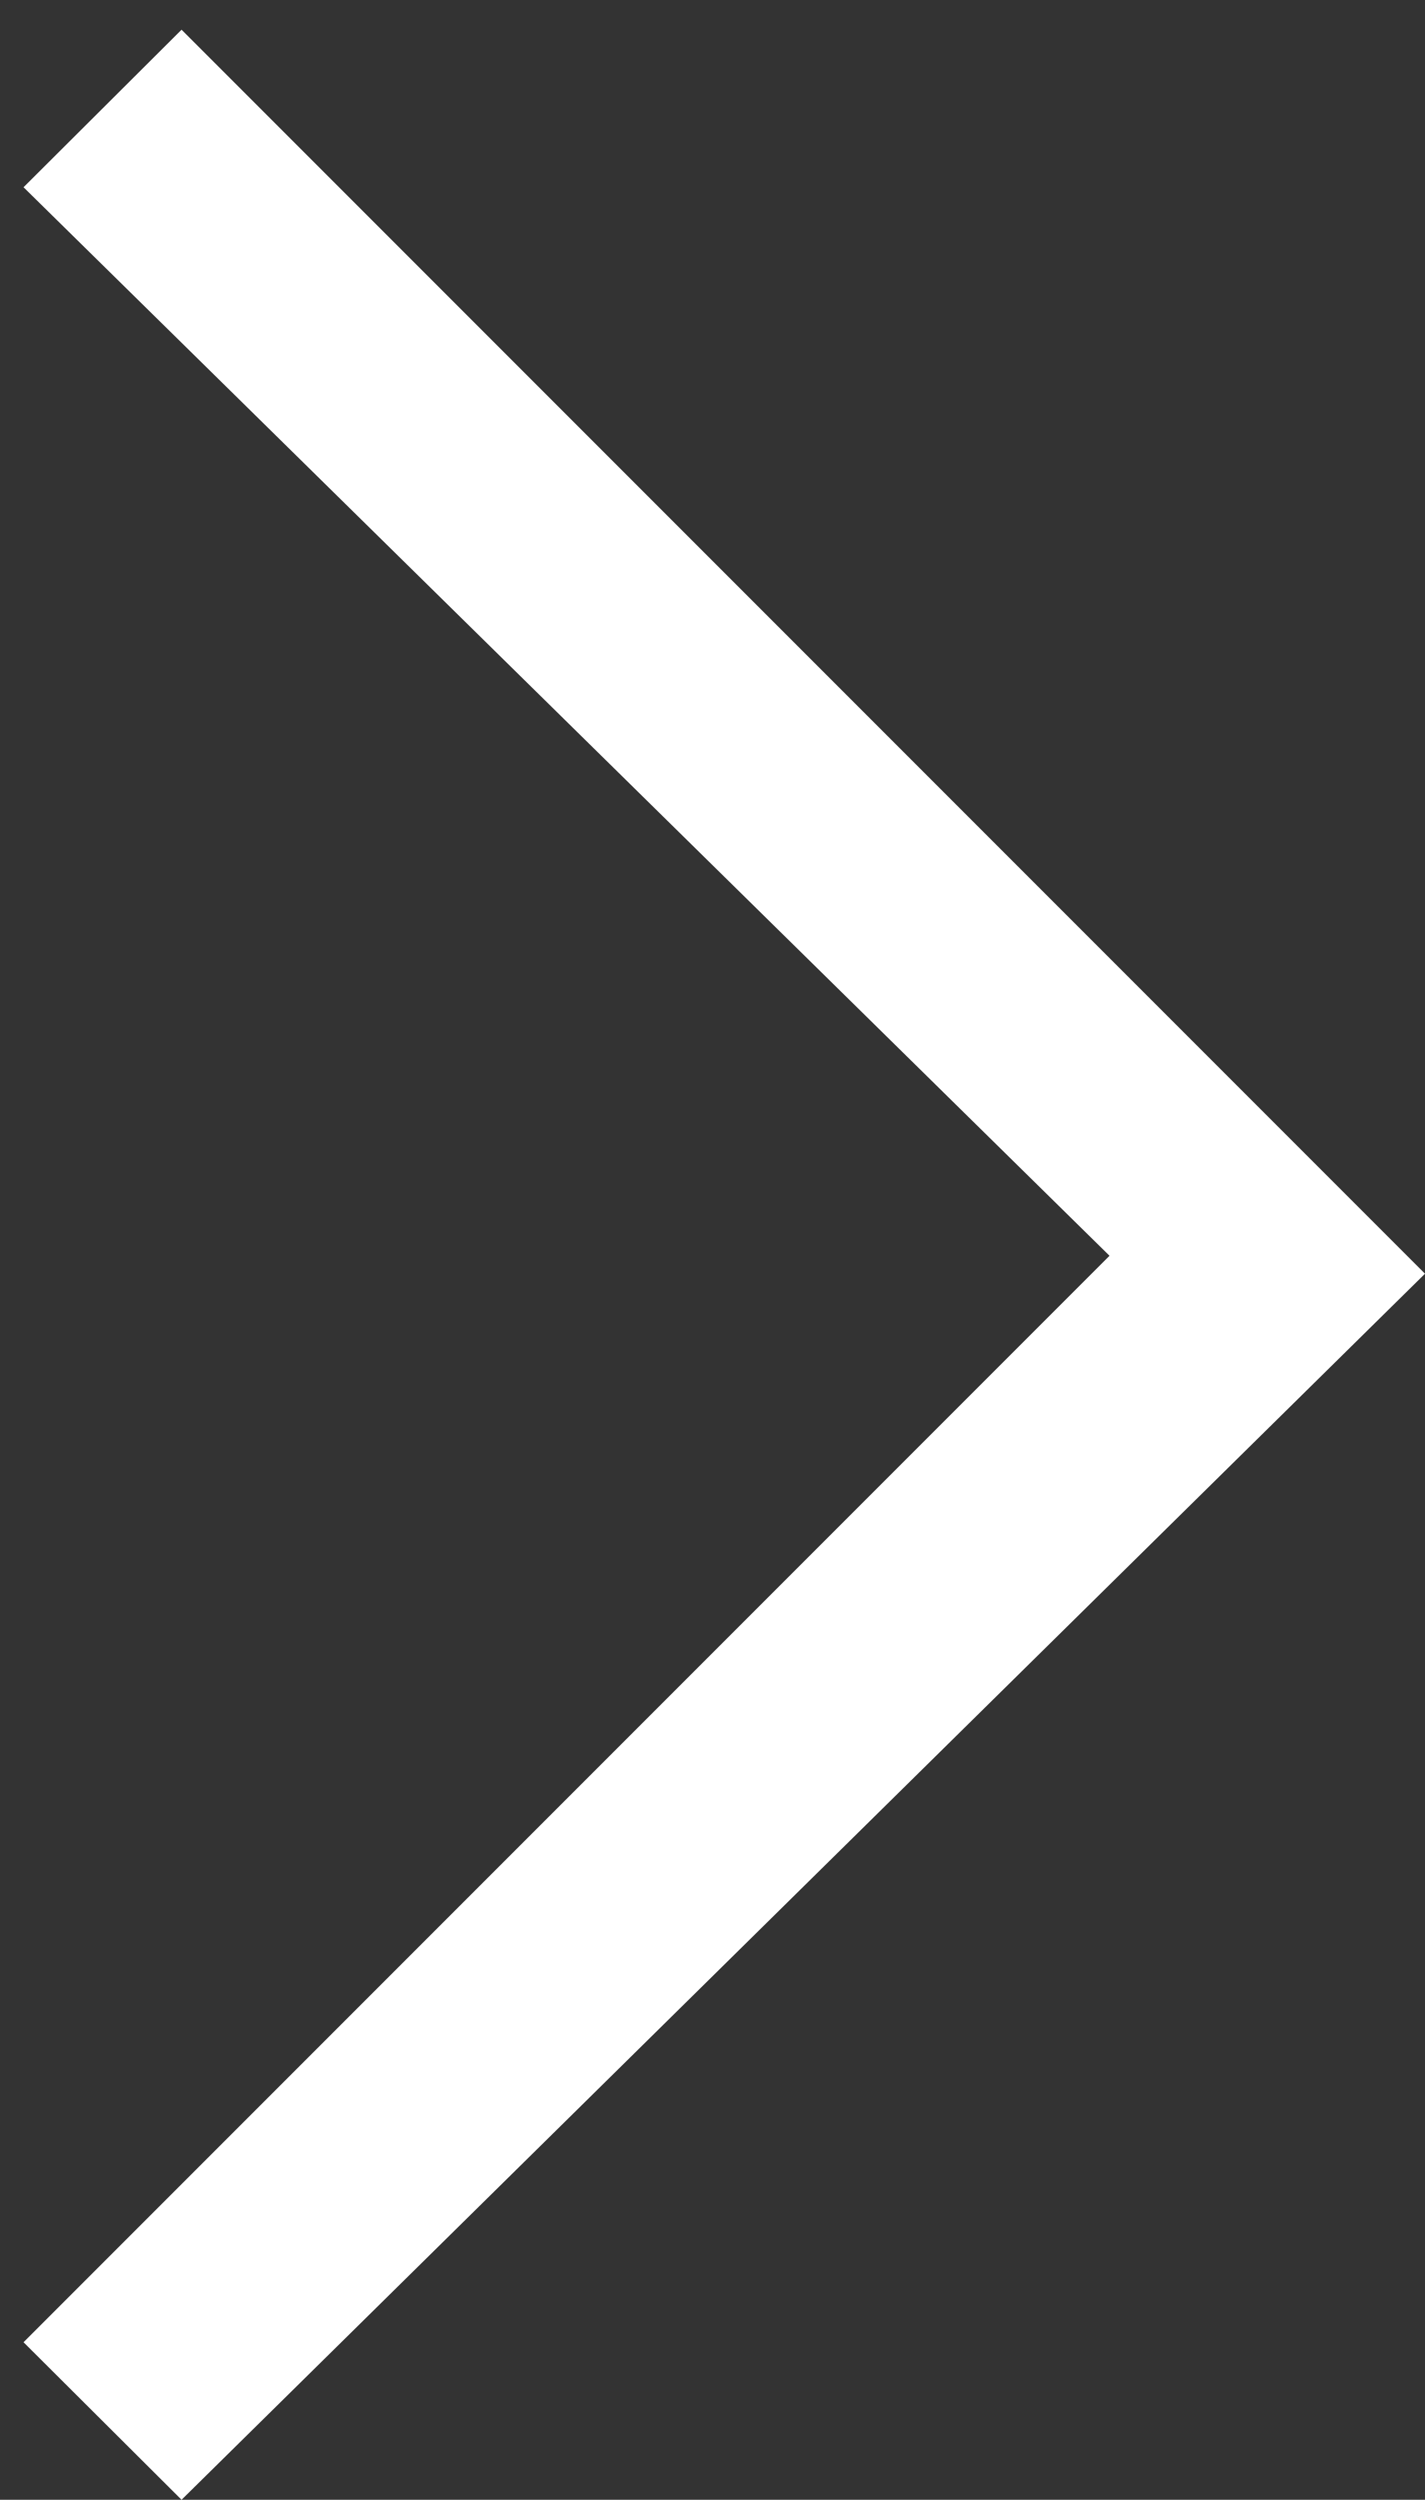 <?xml version="1.0" encoding="utf-8"?>
<!-- Generator: Adobe Illustrator 23.0.0, SVG Export Plug-In . SVG Version: 6.00 Build 0)  -->
<svg version="1.1" id="pw-chevron-right" xmlns="http://www.w3.org/2000/svg" xmlns:xlink="http://www.w3.org/1999/xlink" x="0px"
	 y="0px" viewBox="0 0 254.3 445.9" style="enable-background:new 0 0 254.3 445.9;" xml:space="preserve">
<rect x="0" y="0" width="254.3" height="445.9" fill="#333333" stroke="none"/>
<style type="text/css">
	.st0{fill:#FFFFFF;}
</style>
<path class="st0" d="M32.4,445.9L4.2,417.8L198,224L4.2,33.4L32.4,5.3l221.9,221.9L32.4,445.9z"/>
</svg>
